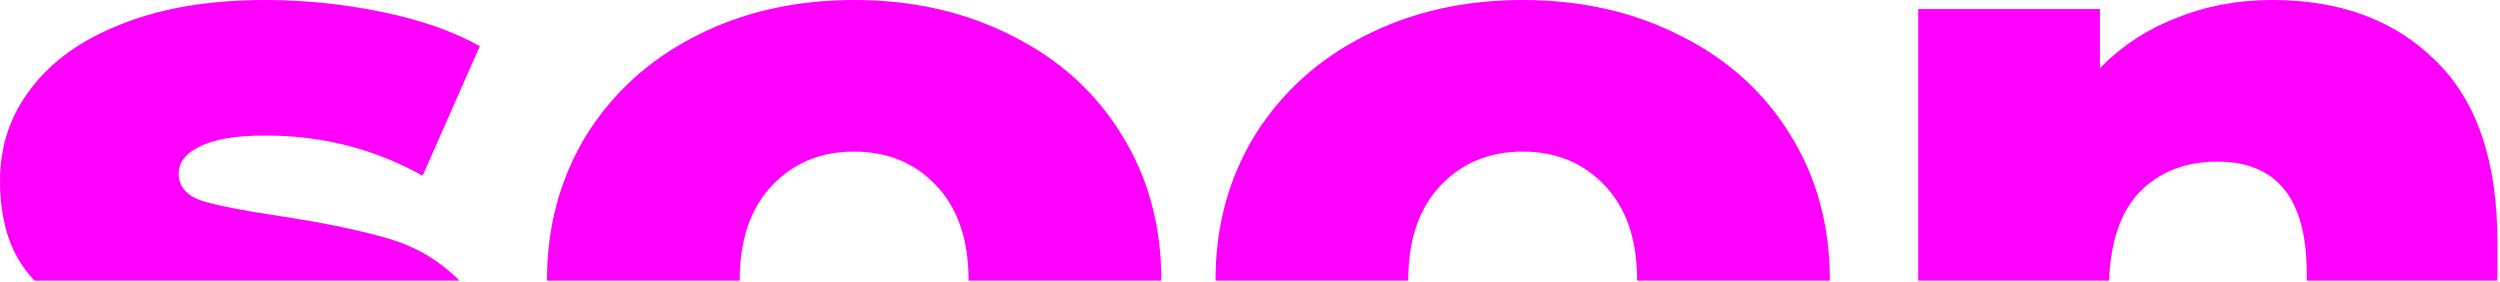 <svg width="523" height="59" viewBox="0 0 523 59" fill="none" xmlns="http://www.w3.org/2000/svg">
<path fill-rule="evenodd" clip-rule="evenodd" d="M96.145 58.71H7.245C7.139 58.601 7.034 58.491 6.93 58.38C2.31 53.48 0 46.62 0 37.8C0 30.52 2.17 24.08 6.51 18.48C10.85 12.74 17.15 8.26 25.41 5.04C33.81 1.68 43.82 0 55.44 0C63.7 0 71.89 0.84 80.01 2.52C88.13 4.2 94.92 6.58 100.38 9.66L88.41 36.75C78.33 31.15 67.41 28.35 55.65 28.35C49.35 28.35 44.73 29.12 41.79 30.66C38.85 32.06 37.38 33.95 37.38 36.33C37.38 38.99 38.99 40.88 42.21 42C45.43 42.98 50.75 44.03 58.17 45.15C67.55 46.55 75.32 48.16 81.48 49.98C87.057 51.628 91.945 54.538 96.145 58.71ZM242.944 58.71C242.944 58.67 242.944 58.63 242.944 58.59C242.944 47.25 240.214 37.17 234.754 28.35C229.294 19.39 221.664 12.46 211.864 7.56C202.064 2.52 191.004 0 178.684 0C166.364 0 155.304 2.52 145.504 7.56C135.844 12.46 128.214 19.39 122.614 28.35C117.154 37.31 114.424 47.39 114.424 58.59C114.424 58.63 114.424 58.67 114.424 58.71H154.744C154.744 58.67 154.744 58.63 154.744 58.59C154.744 50.19 156.984 43.61 161.464 38.85C165.944 34.09 171.684 31.71 178.684 31.71C185.684 31.71 191.424 34.09 195.904 38.85C200.384 43.61 202.624 50.19 202.624 58.59C202.624 58.63 202.624 58.67 202.624 58.71H242.944ZM382.807 58.71C382.807 58.67 382.807 58.63 382.807 58.59C382.807 47.25 380.077 37.17 374.617 28.35C369.157 19.39 361.527 12.46 351.727 7.56C341.927 2.52 330.867 0 318.547 0C306.227 0 295.167 2.52 285.367 7.56C275.707 12.46 268.077 19.39 262.477 28.35C257.017 37.31 254.287 47.39 254.287 58.59C254.287 58.63 254.287 58.67 254.287 58.71H294.607C294.607 58.67 294.607 58.63 294.607 58.59C294.607 50.19 296.847 43.61 301.327 38.85C305.807 34.09 311.547 31.71 318.547 31.71C325.547 31.71 331.287 34.09 335.767 38.85C340.247 43.61 342.487 50.19 342.487 58.59C342.487 58.63 342.487 58.67 342.487 58.71H382.807ZM441.225 58.71H401.29V1.89H439.3V14.28C443.78 9.66 449.1 6.16 455.26 3.78C461.42 1.26 468.14 0 475.42 0C489.56 0 500.9 4.2 509.44 12.6C518.12 21 522.46 33.67 522.46 50.61V58.71H482.56V57.12C482.56 41.58 476.33 33.81 463.87 33.81C457.01 33.81 451.48 36.05 447.28 40.53C443.525 44.674 441.507 50.734 441.225 58.71Z" fill="#FF00FF"/>
</svg>

